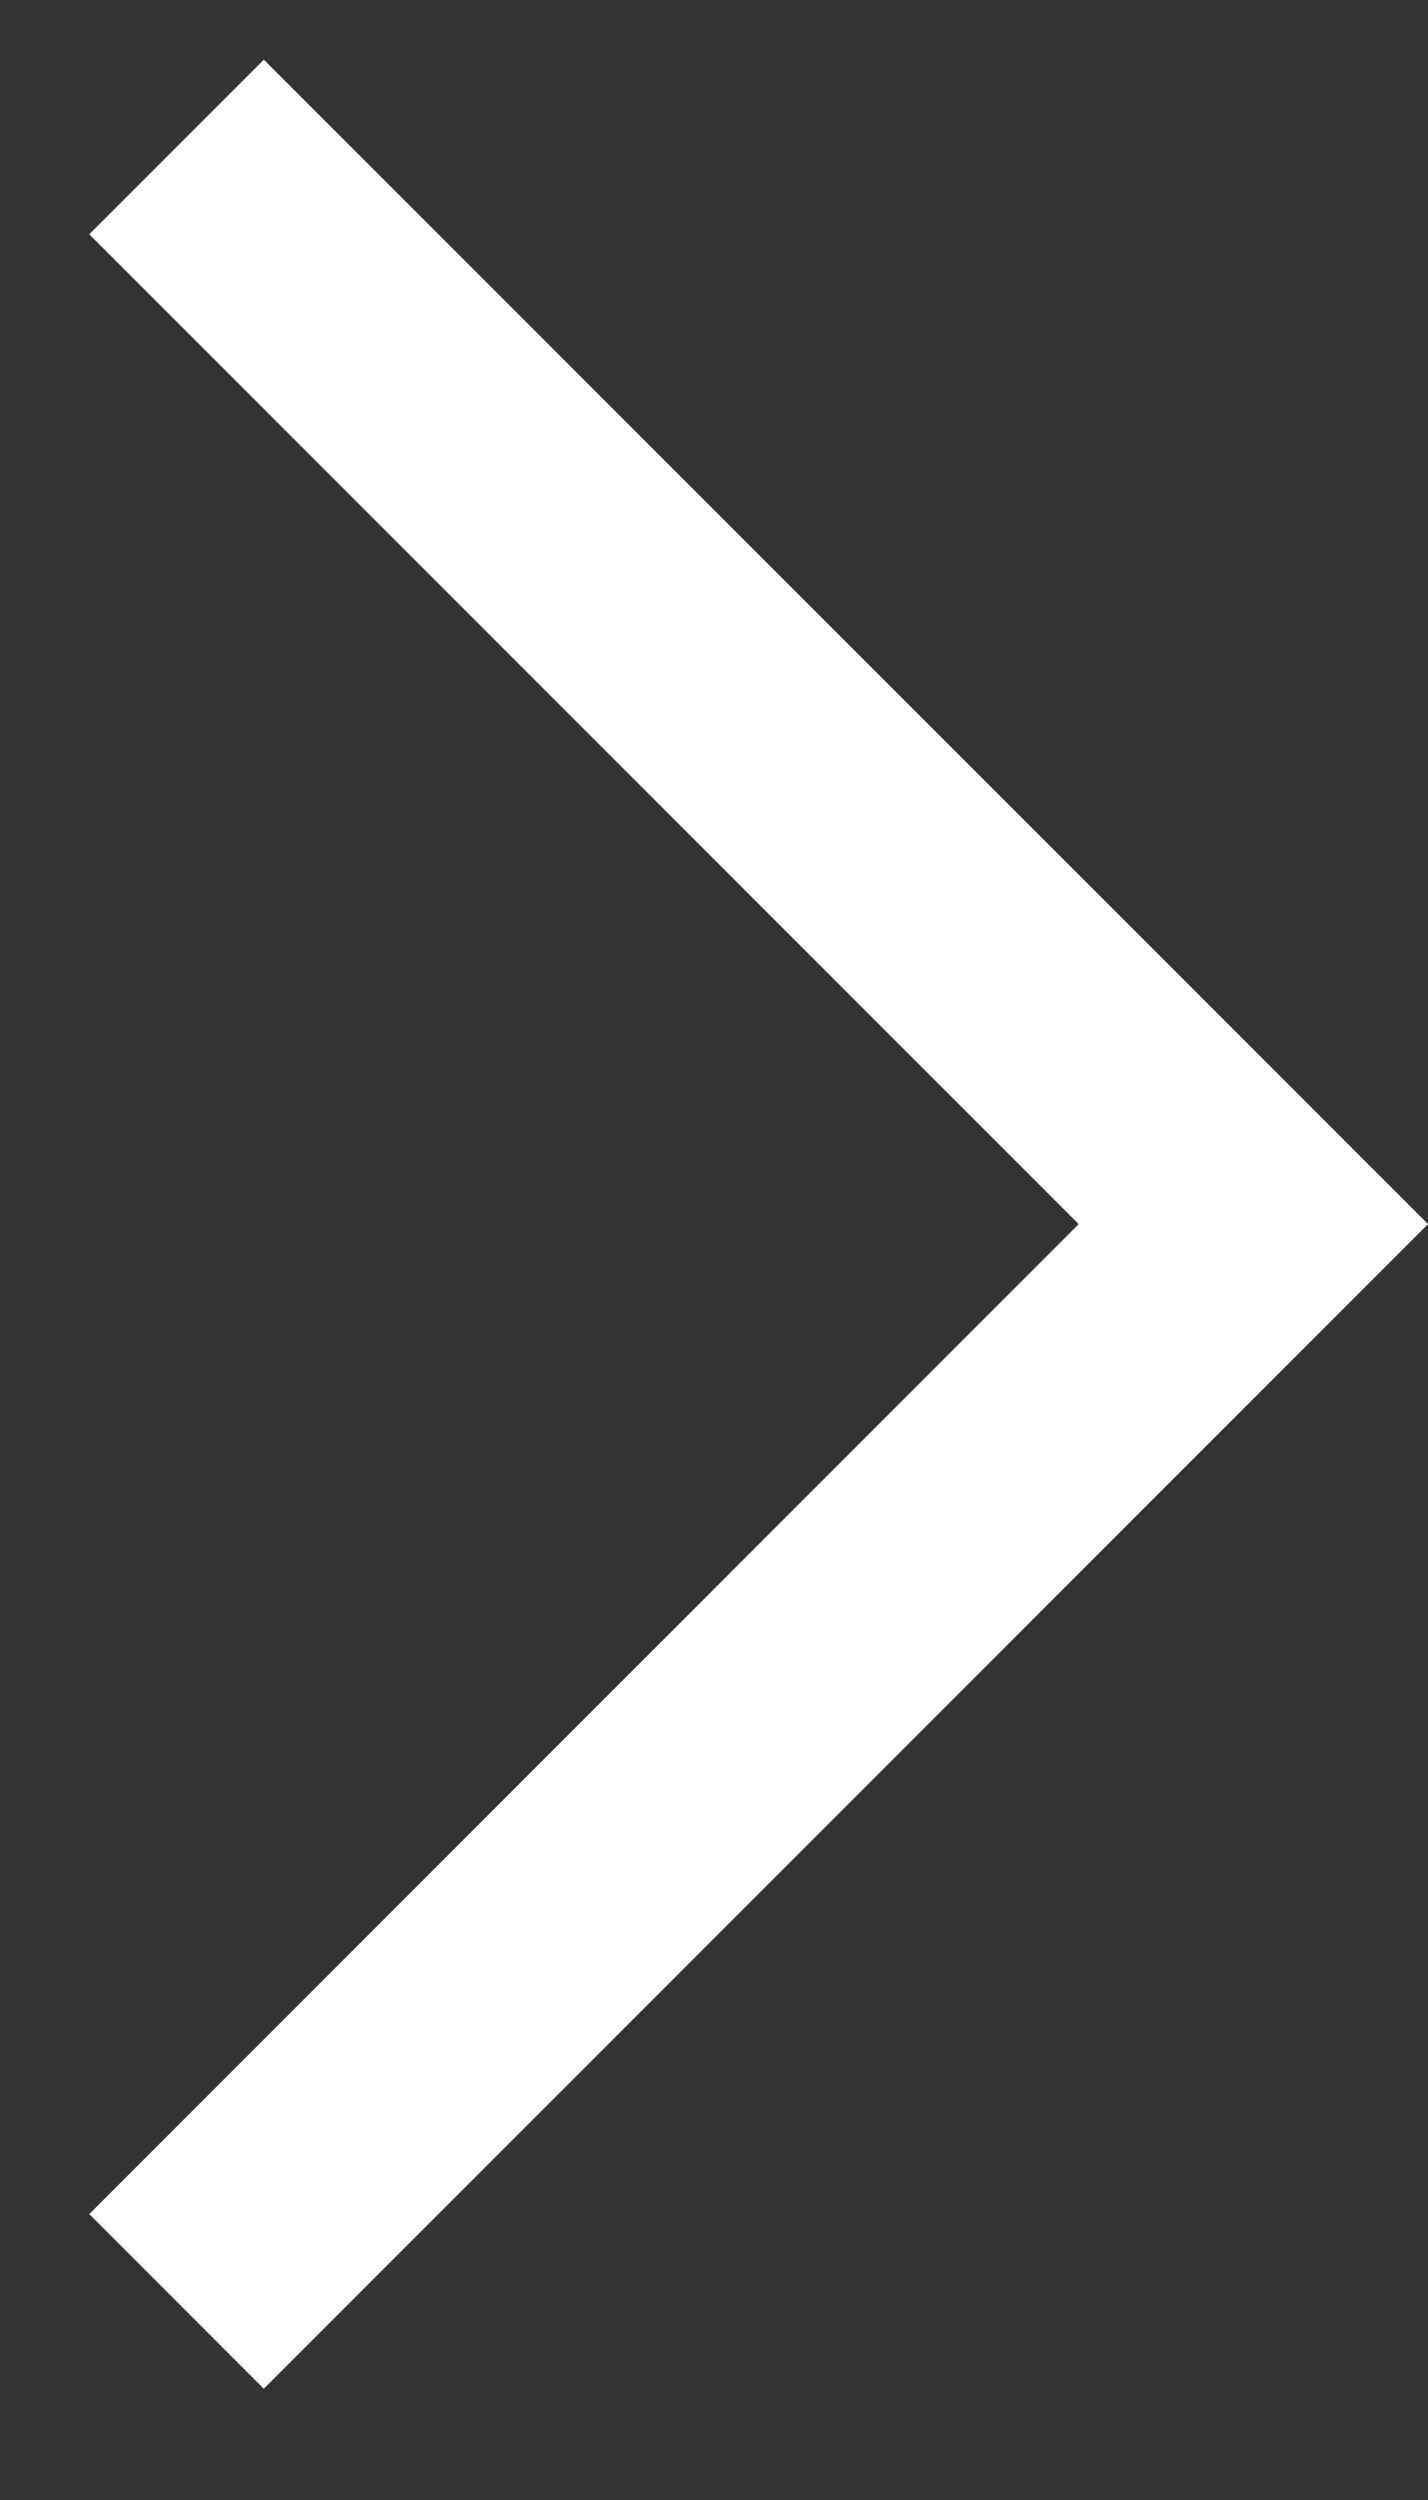 <svg width="8" height="14" viewBox="0 0 8 14" fill="none" xmlns="http://www.w3.org/2000/svg">
<rect x="0" y="0" width="8" height="14" fill="#333333" stroke="none"/>
<path fill-rule="evenodd" clip-rule="evenodd" d="M0.5 12.399L1.478 13.377L8 6.855L1.478 0.334L0.5 1.312L6.043 6.855L0.5 12.399Z" fill="white"/>
</svg>
